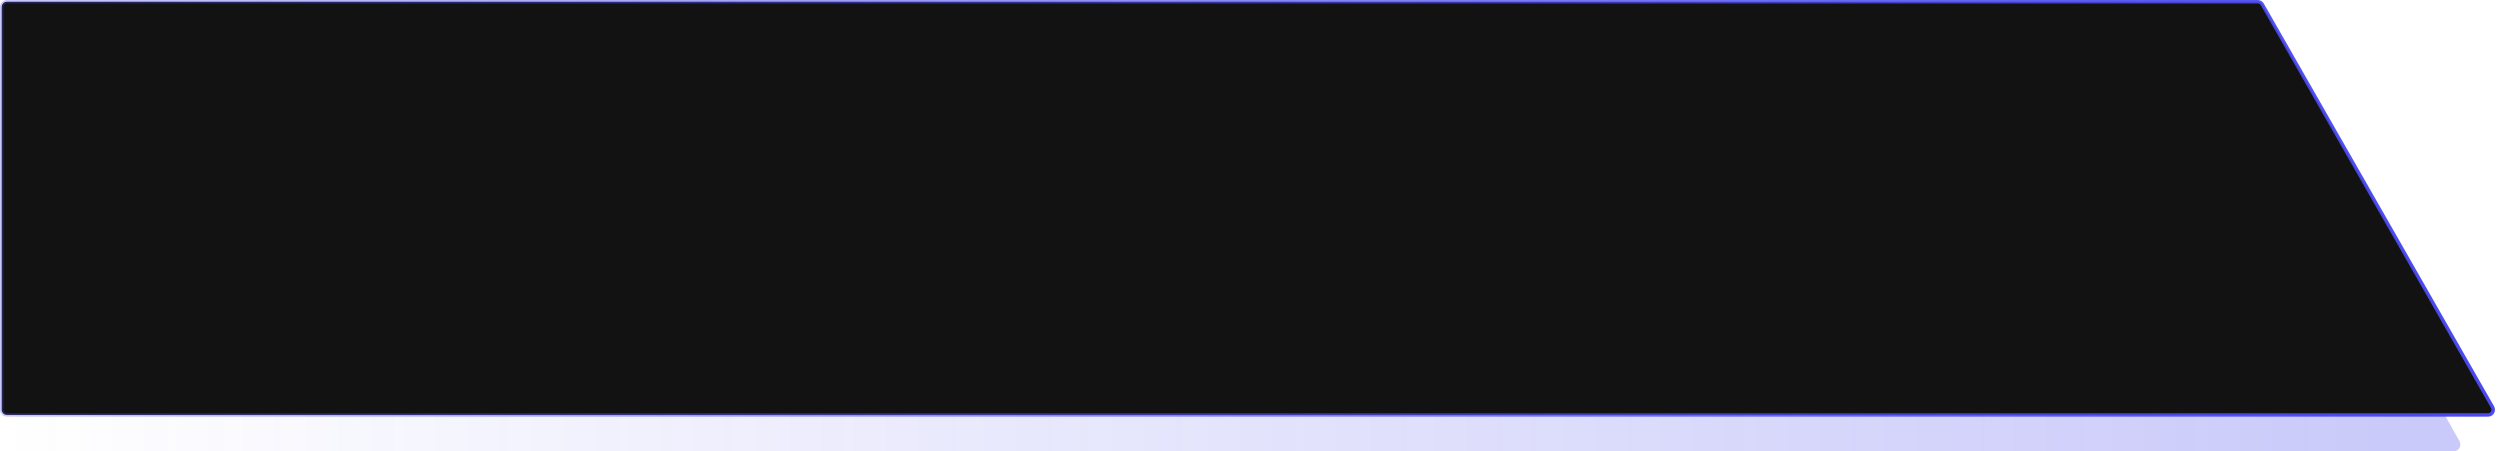 <svg width="720" height="130" viewBox="0 0 720 130" fill="none" xmlns="http://www.w3.org/2000/svg">
<path d="M0 12C0 10.895 0.895 10 2 10H641.177C641.899 10 642.565 10.389 642.919 11.018L708.319 127.018C709.07 128.351 708.107 130 706.576 130H2C0.895 130 0 129.105 0 128V12Z" fill="url(#paint0_linear_3307_22173)" fill-opacity="0.3"/>
<path d="M2 0.5H650.232C650.77 0.5 651.267 0.788 651.534 1.256L717.855 117.255C718.427 118.255 717.705 119.5 716.553 119.5H2C1.172 119.5 0.5 118.828 0.5 118V2C0.5 1.172 1.172 0.5 2 0.5Z" fill="#121212" stroke="url(#paint1_linear_3307_22173)"/>
<defs>
<linearGradient id="paint0_linear_3307_22173" x1="710" y1="70" x2="-2.73776e-06" y2="70" gradientUnits="userSpaceOnUse">
<stop stop-color="#4949EE"/>
<stop offset="1" stop-color="#4949EE" stop-opacity="0"/>
</linearGradient>
<linearGradient id="paint1_linear_3307_22173" x1="720" y1="60" x2="7.45059e-08" y2="60" gradientUnits="userSpaceOnUse">
<stop stop-color="#4949EE"/>
<stop offset="1" stop-color="#4949EE" stop-opacity="0.3"/>
</linearGradient>
</defs>
</svg>

